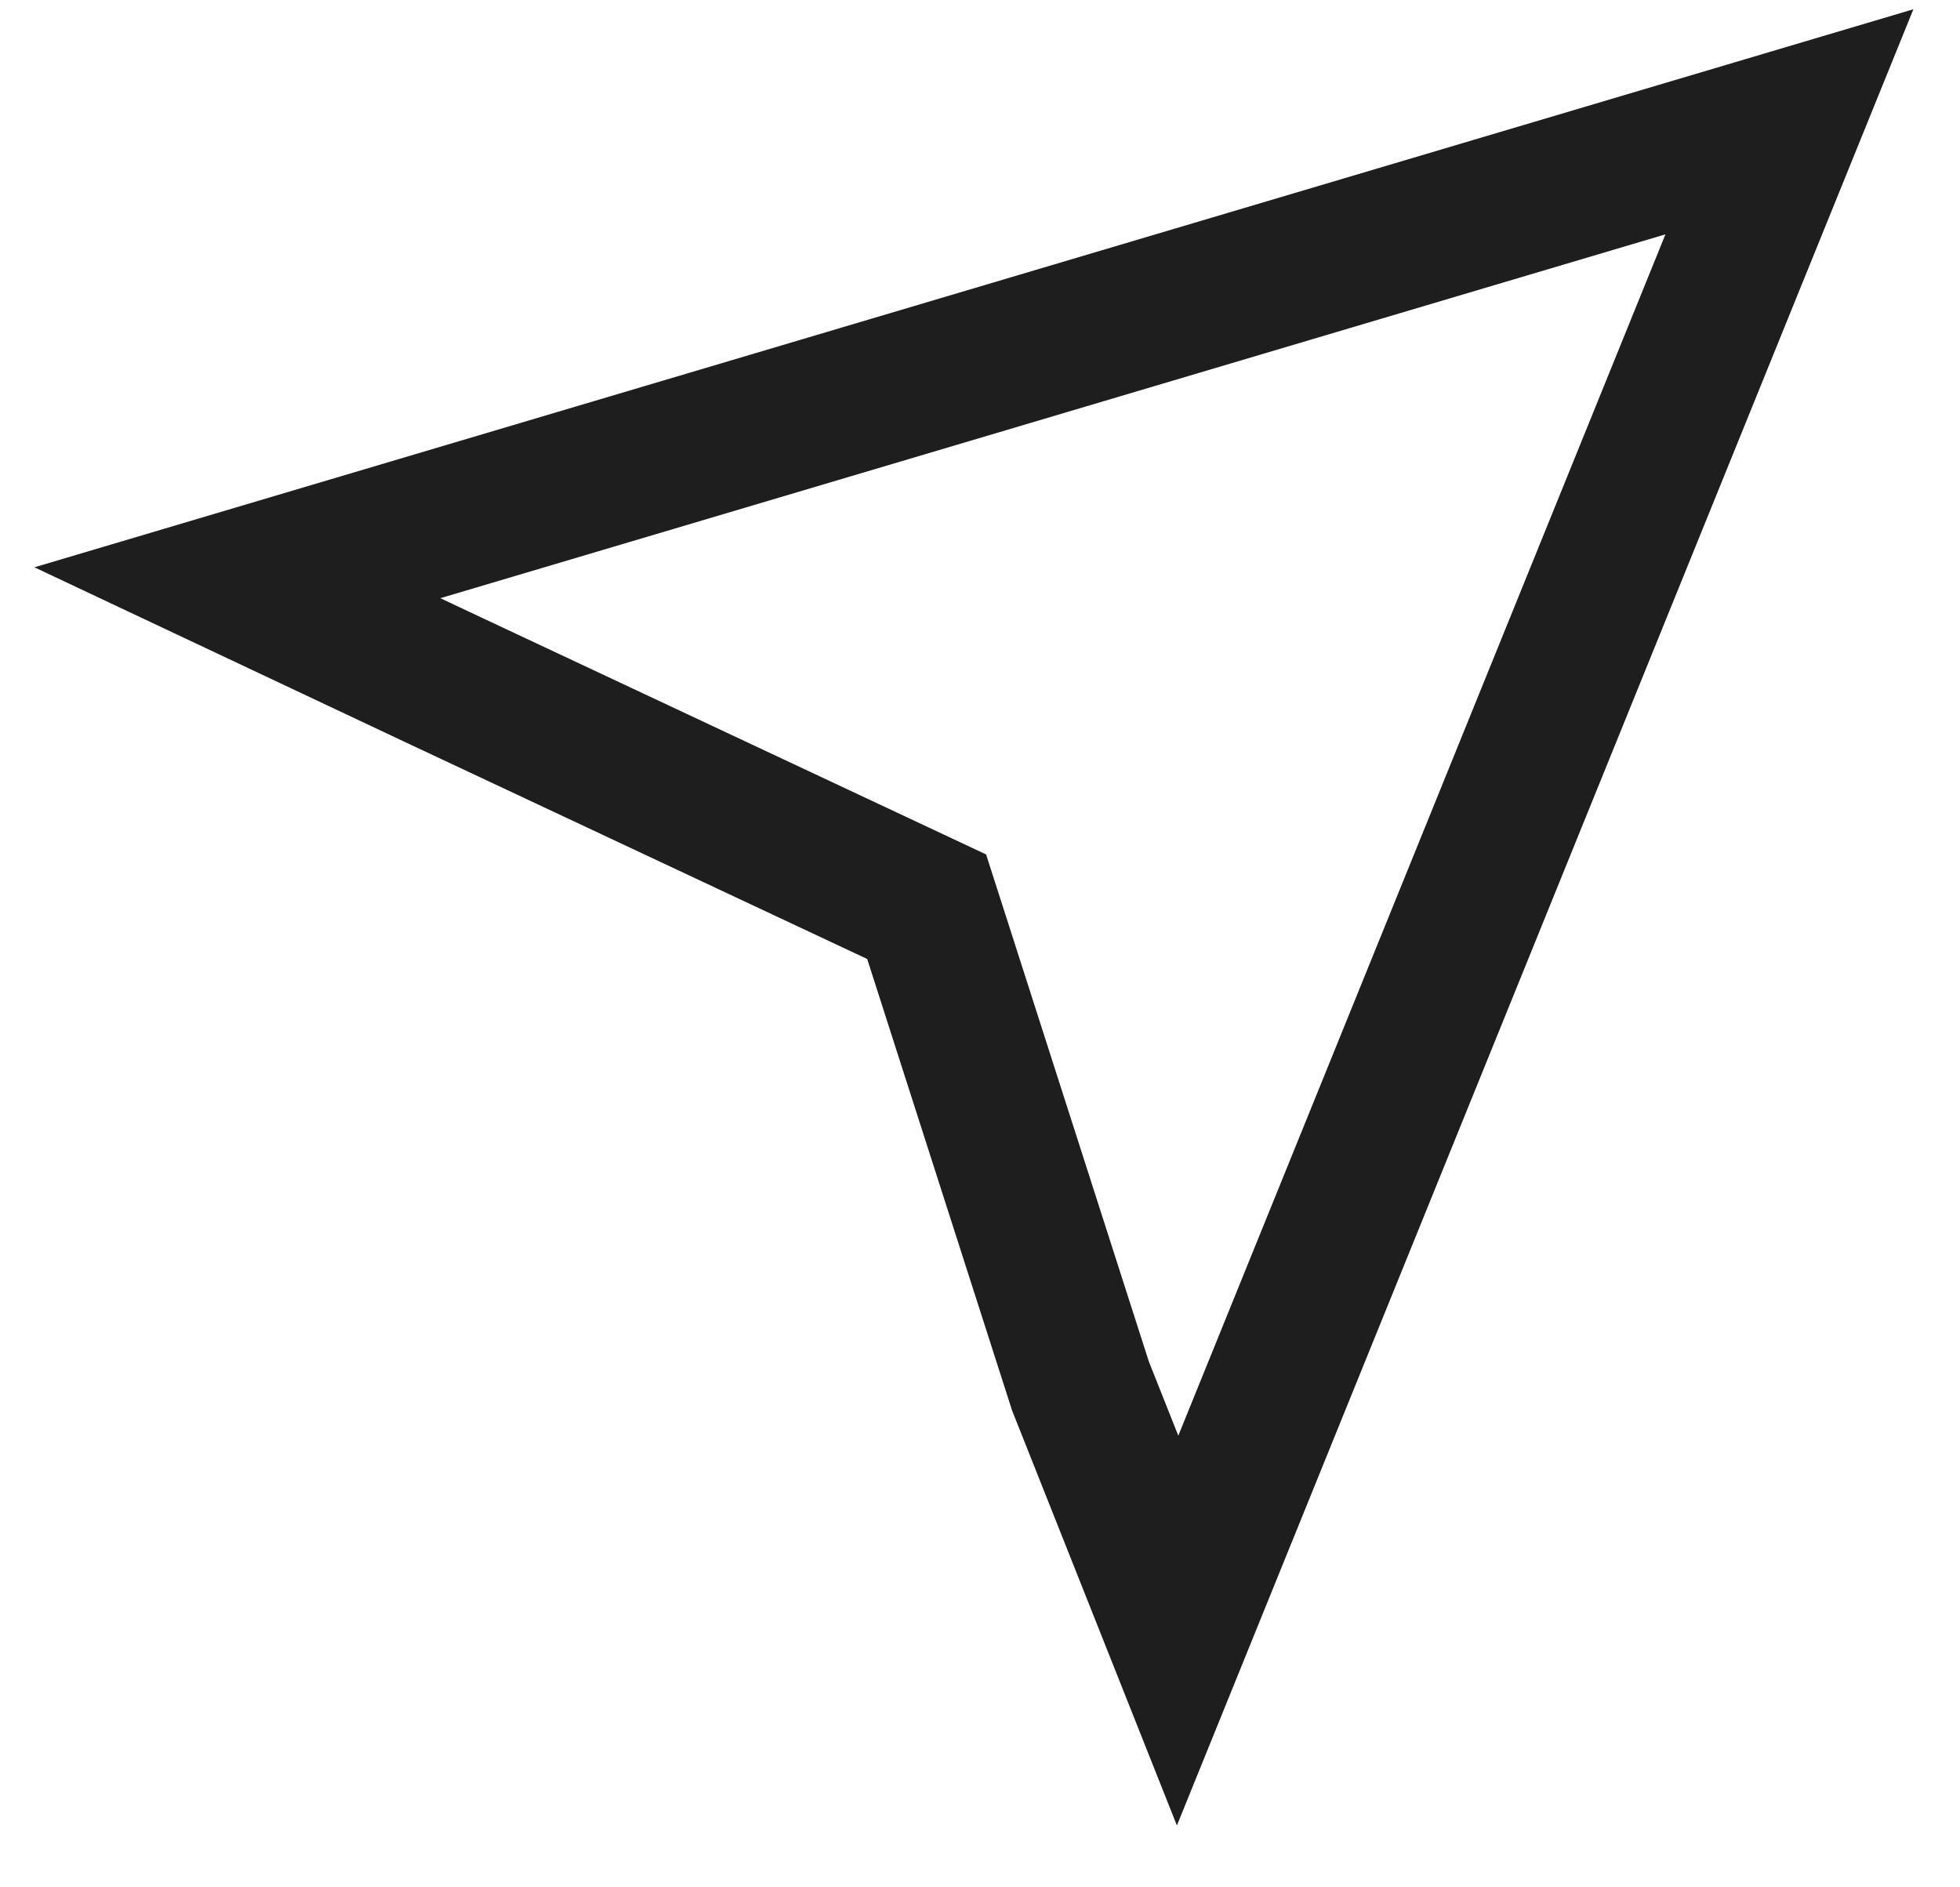 <svg width="27" height="26" viewBox="0 0 27 26" fill="none" xmlns="http://www.w3.org/2000/svg">
<path d="M12.898 12.905L12.765 12.491L12.371 12.306L6.01 9.32L6.008 9.319L3.27 8.028L24.65 1.678L16.222 22.463L14.884 19.094L12.898 12.905Z" stroke="#1E1E1F" stroke-width="2"/>
</svg>
